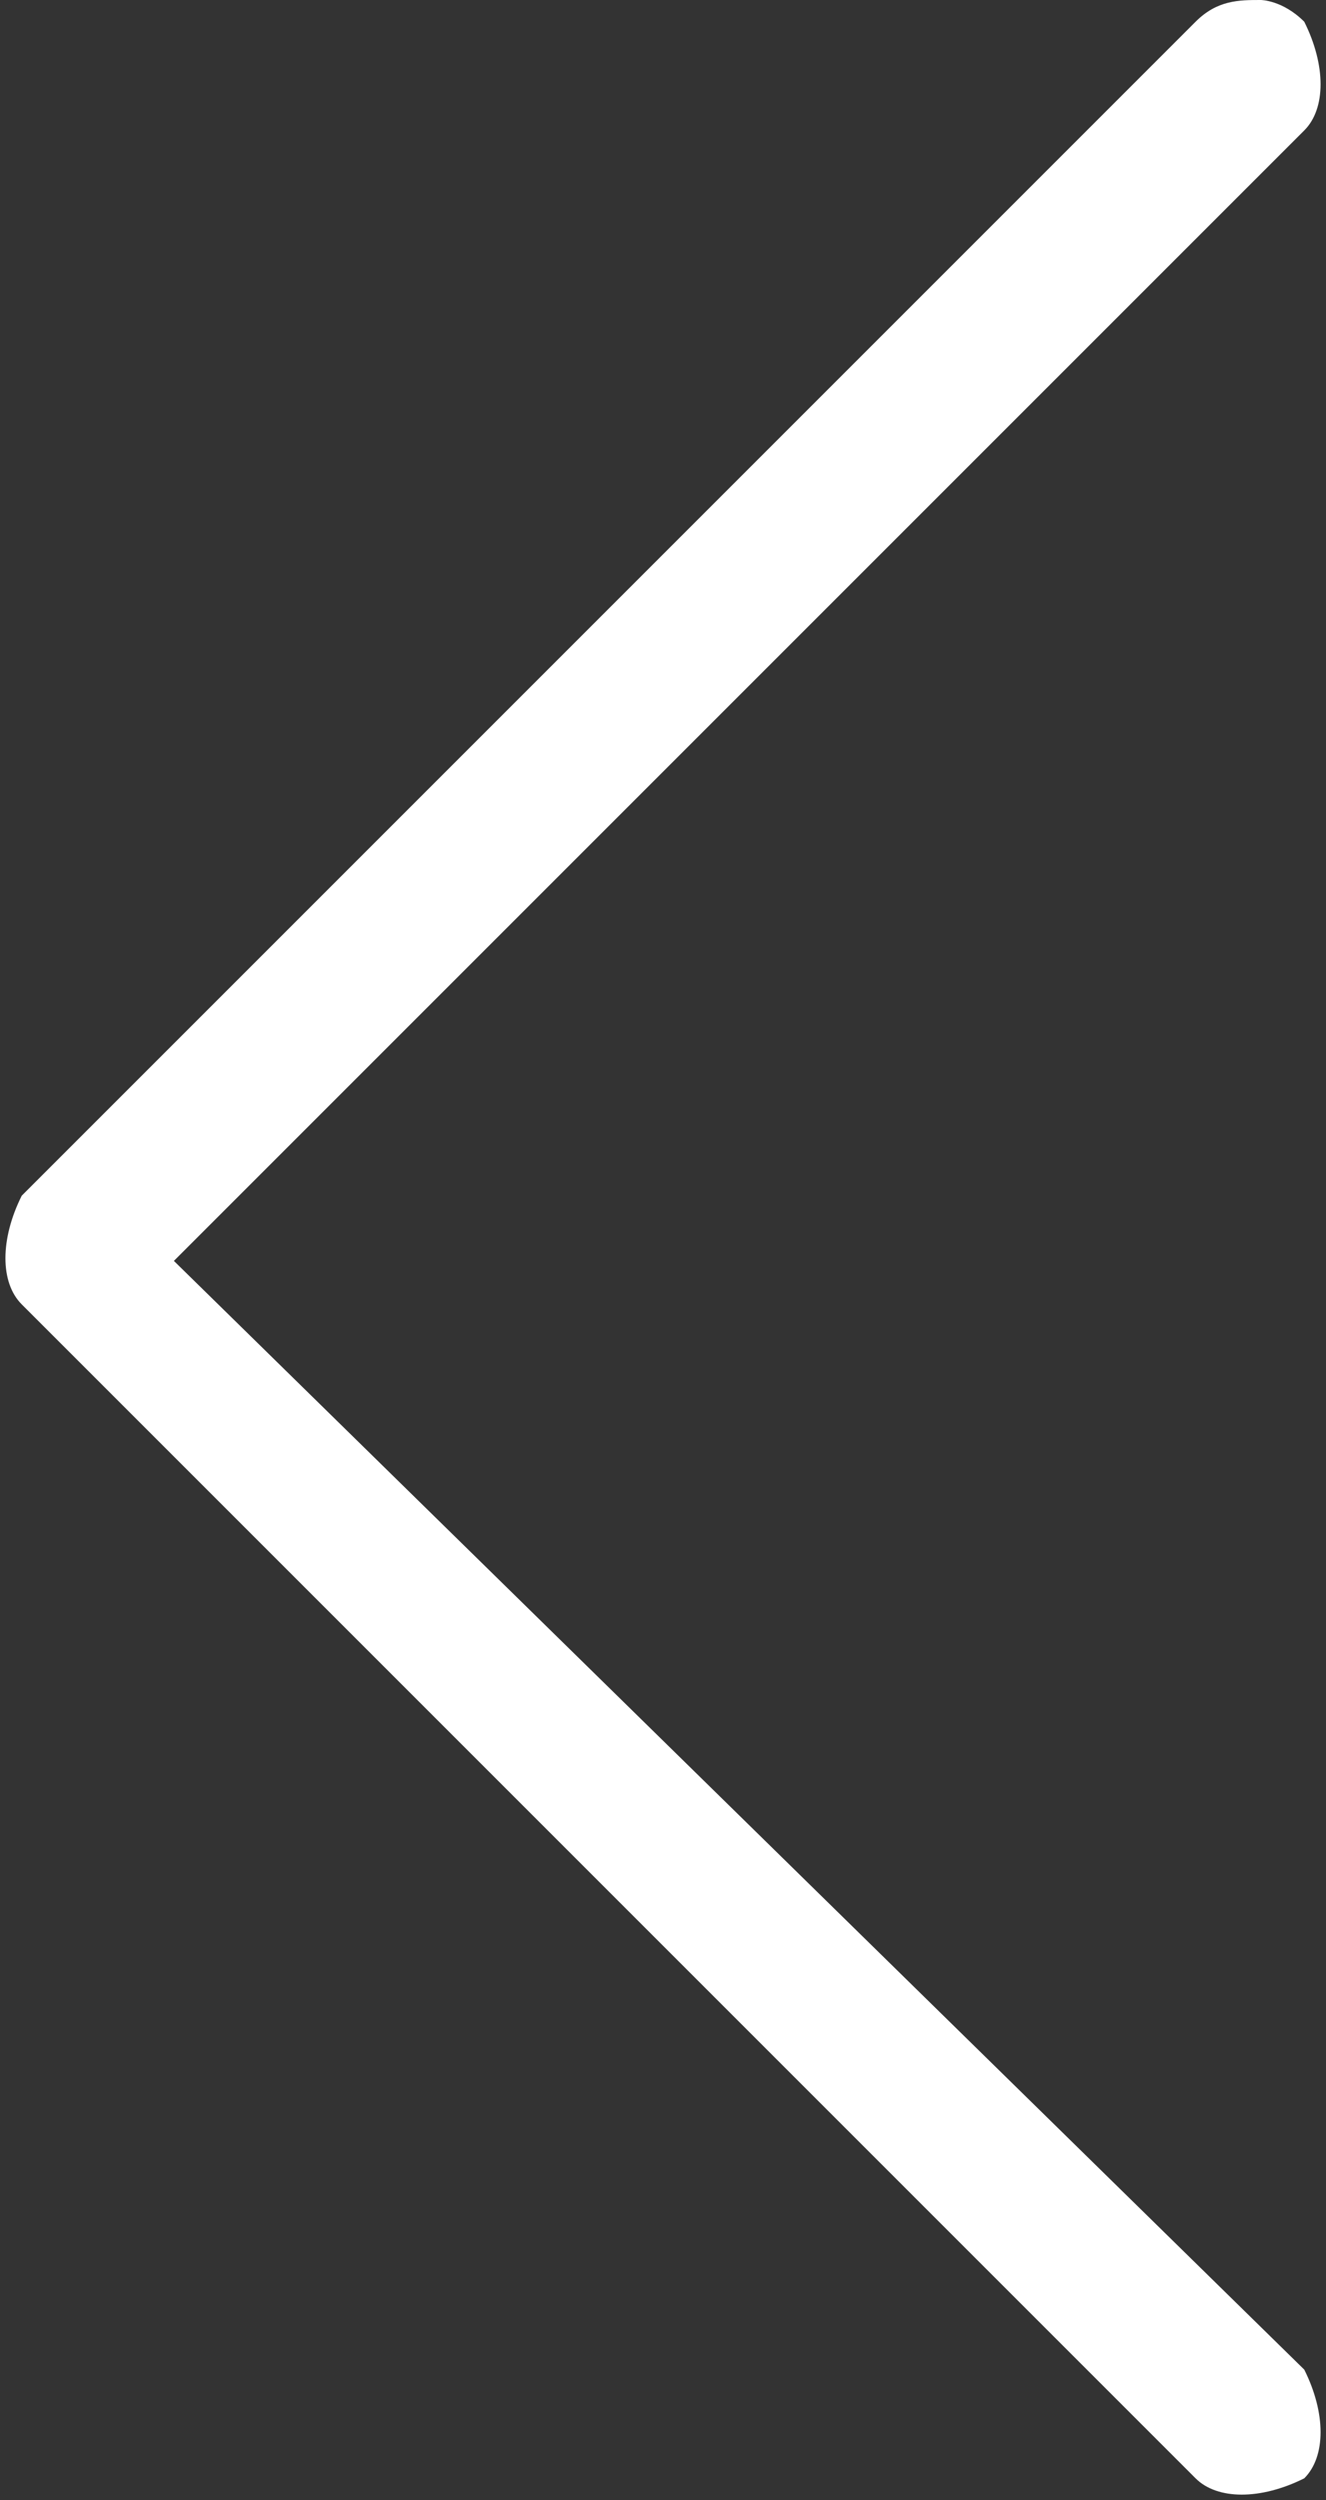 <svg xmlns="http://www.w3.org/2000/svg" width="6.1" height="11.5" viewBox="0 0 6.1 11.5"><rect x="0" y="0" width="6.1" height="11.5" fill="#333333" stroke="none"/><path fill="#fff" d="M.1 6l5.4 5.4c.1.1.3.1.5 0 .1-.1.1-.3 0-.5L.8 5.8 6 .6c.1-.1.1-.3 0-.5-.1-.1-.2-.1-.2-.1-.1 0-.2 0-.3.1L.1 5.5c-.1.2-.1.4 0 .5z"/></svg>